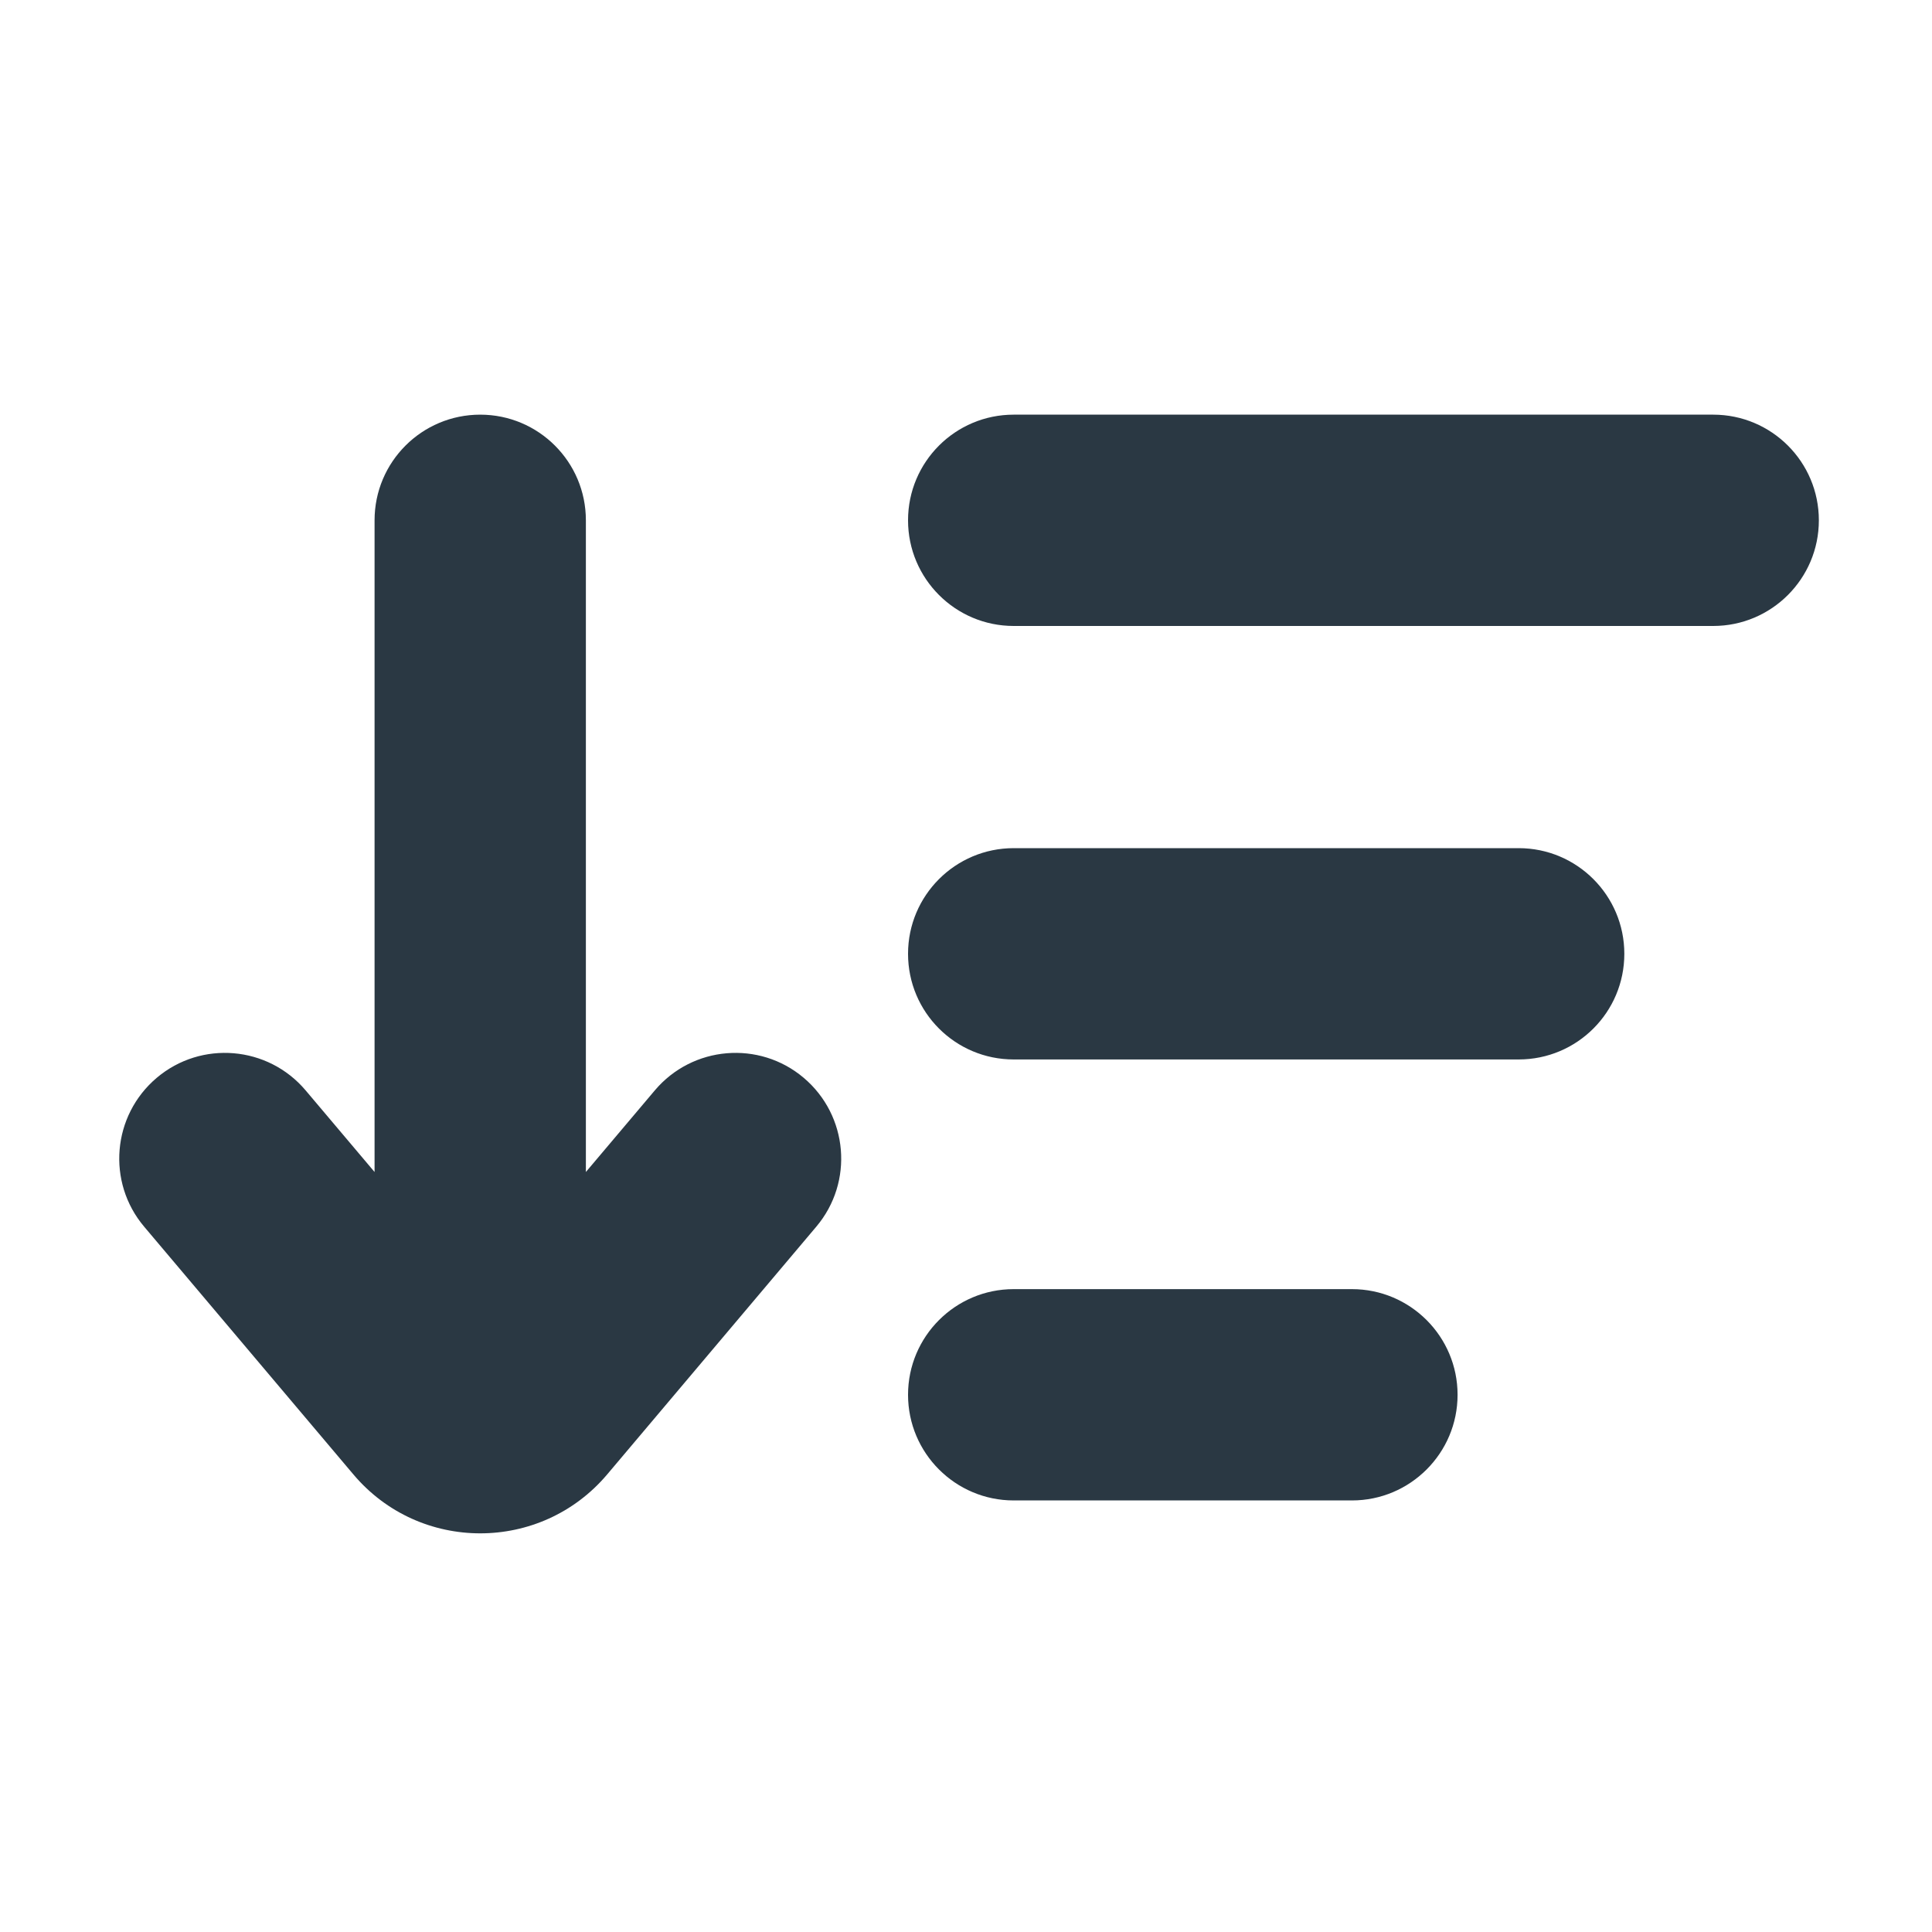<svg width="16" height="16" viewBox="0 0 16 16" fill="none" xmlns="http://www.w3.org/2000/svg">
<path fill-rule="evenodd" clip-rule="evenodd" d="M7.52 4.309C7.52 3.825 7.912 3.434 8.395 3.434H14.188C14.671 3.434 15.063 3.825 15.063 4.309C15.063 4.792 14.671 5.184 14.188 5.184H8.395C7.912 5.184 7.52 4.792 7.52 4.309ZM2.531 9.03L3.102 9.706L3.102 4.309C3.102 3.825 3.494 3.434 3.977 3.434C4.46 3.434 4.852 3.825 4.852 4.309L4.852 9.706L5.423 9.03C5.735 8.661 6.287 8.614 6.656 8.926C7.025 9.238 7.072 9.79 6.76 10.159L5.028 12.211C4.478 12.861 3.476 12.861 2.927 12.211L1.194 10.159C0.882 9.79 0.929 9.238 1.298 8.926C1.667 8.614 2.219 8.661 2.531 9.03ZM8.395 7.024C7.912 7.024 7.52 7.416 7.52 7.899C7.52 8.383 7.912 8.774 8.395 8.774H12.577C13.06 8.774 13.452 8.383 13.452 7.899C13.452 7.416 13.06 7.024 12.577 7.024H8.395ZM8.395 10.676C7.912 10.676 7.52 11.068 7.52 11.551C7.52 12.034 7.912 12.426 8.395 12.426L11.196 12.426C11.679 12.426 12.071 12.034 12.071 11.551C12.071 11.068 11.679 10.676 11.196 10.676L8.395 10.676Z" fill="#2A3843"/>
</svg>
